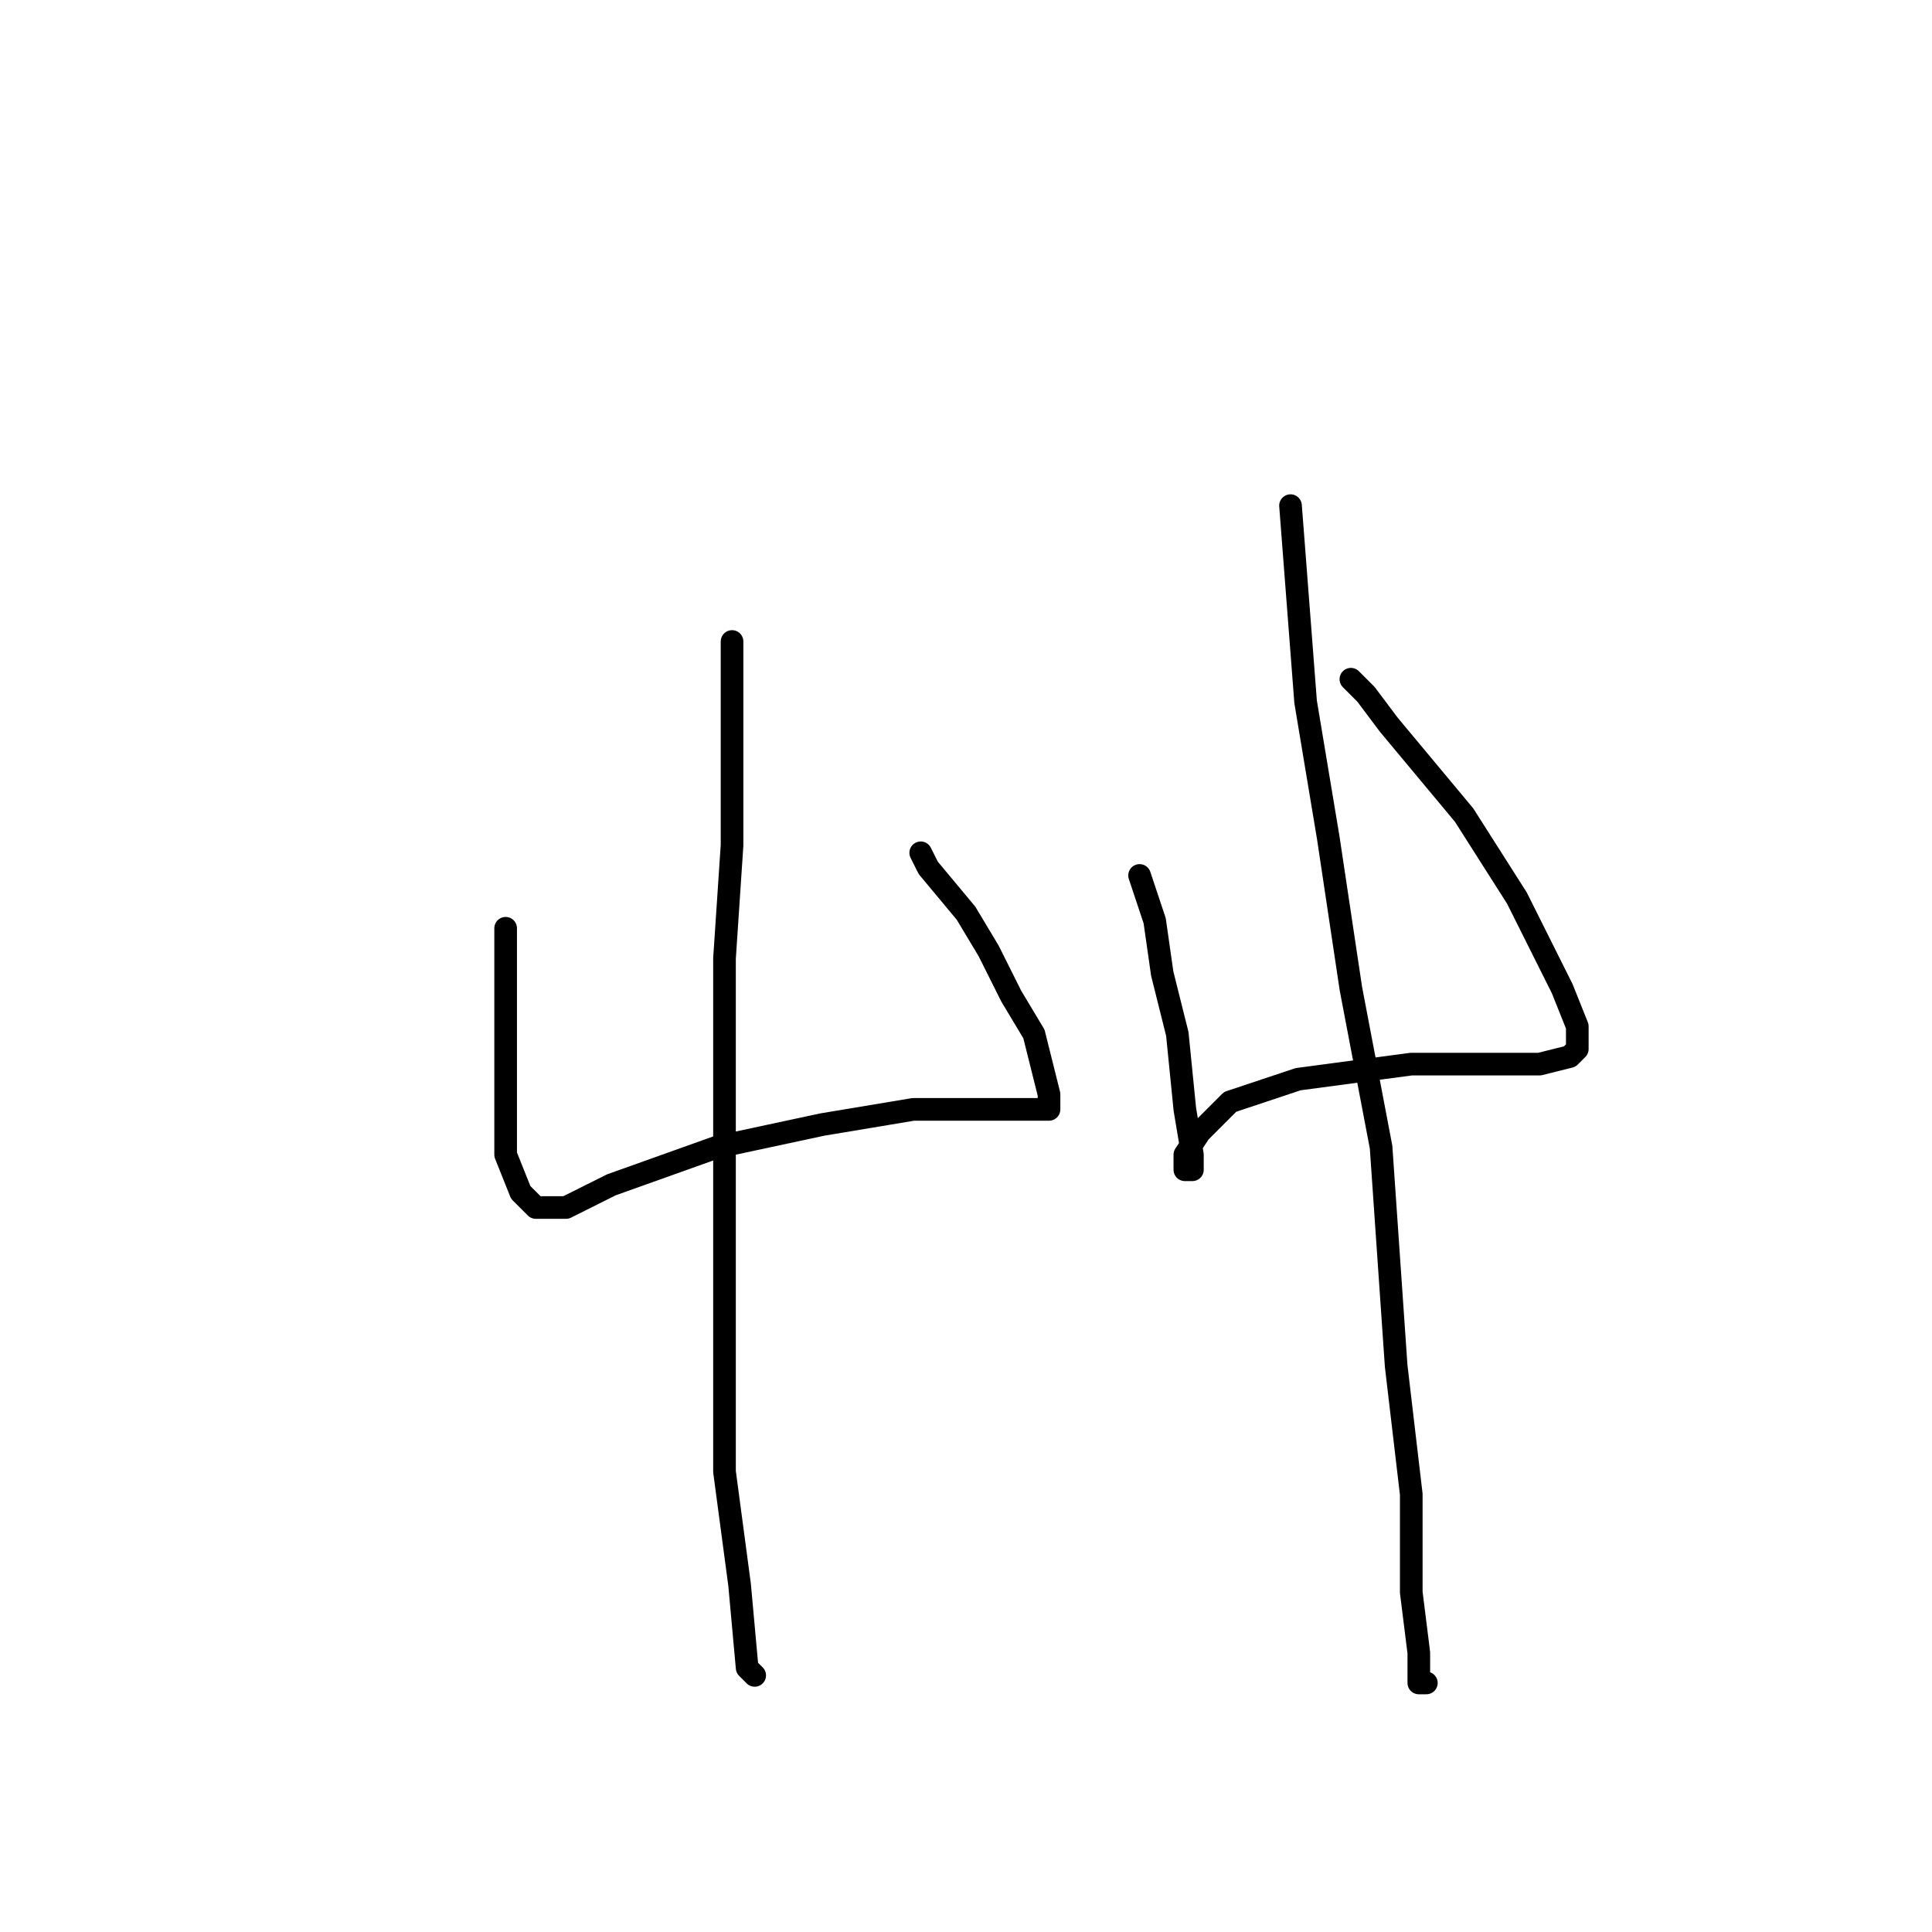 <?xml version="1.0" standalone="no"?>
    <svg width="256" height="256" xmlns="http://www.w3.org/2000/svg" version="1.1">
    <polyline stroke="black" stroke-width="3" stroke-linecap="round" fill="transparent" stroke-linejoin="round" points="67 123 67 125 67 127 67 129 67 137 67 143 67 148 67 153 69 158 70 159 71 160 75 160 81 157 95 152 109 149 121 147 130 147 138 147 139 147 139 145 137 137 134 132 131 126 128 121 123 115 122 113 122 113 122 113 " />
        <polyline stroke="black" stroke-width="3" stroke-linecap="round" fill="transparent" stroke-linejoin="round" points="97 85 97 93 97 101 97 112 96 127 96 146 96 177 96 195 98 210 99 221 100 222 100 222 " />
        <polyline stroke="black" stroke-width="3" stroke-linecap="round" fill="transparent" stroke-linejoin="round" points="151 116 152 119 153 122 154 129 156 137 157 147 158 153 158 155 157 155 157 155 157 153 159 150 163 146 172 143 187 141 197 141 204 141 208 140 209 139 209 136 207 131 204 125 201 119 194 108 189 102 184 96 181 92 179 90 179 90 " />
        <polyline stroke="black" stroke-width="3" stroke-linecap="round" fill="transparent" stroke-linejoin="round" points="171 67 172 80 173 93 176 111 179 131 183 152 185 181 187 198 187 211 188 219 188 223 189 223 189 223 " />
        </svg>